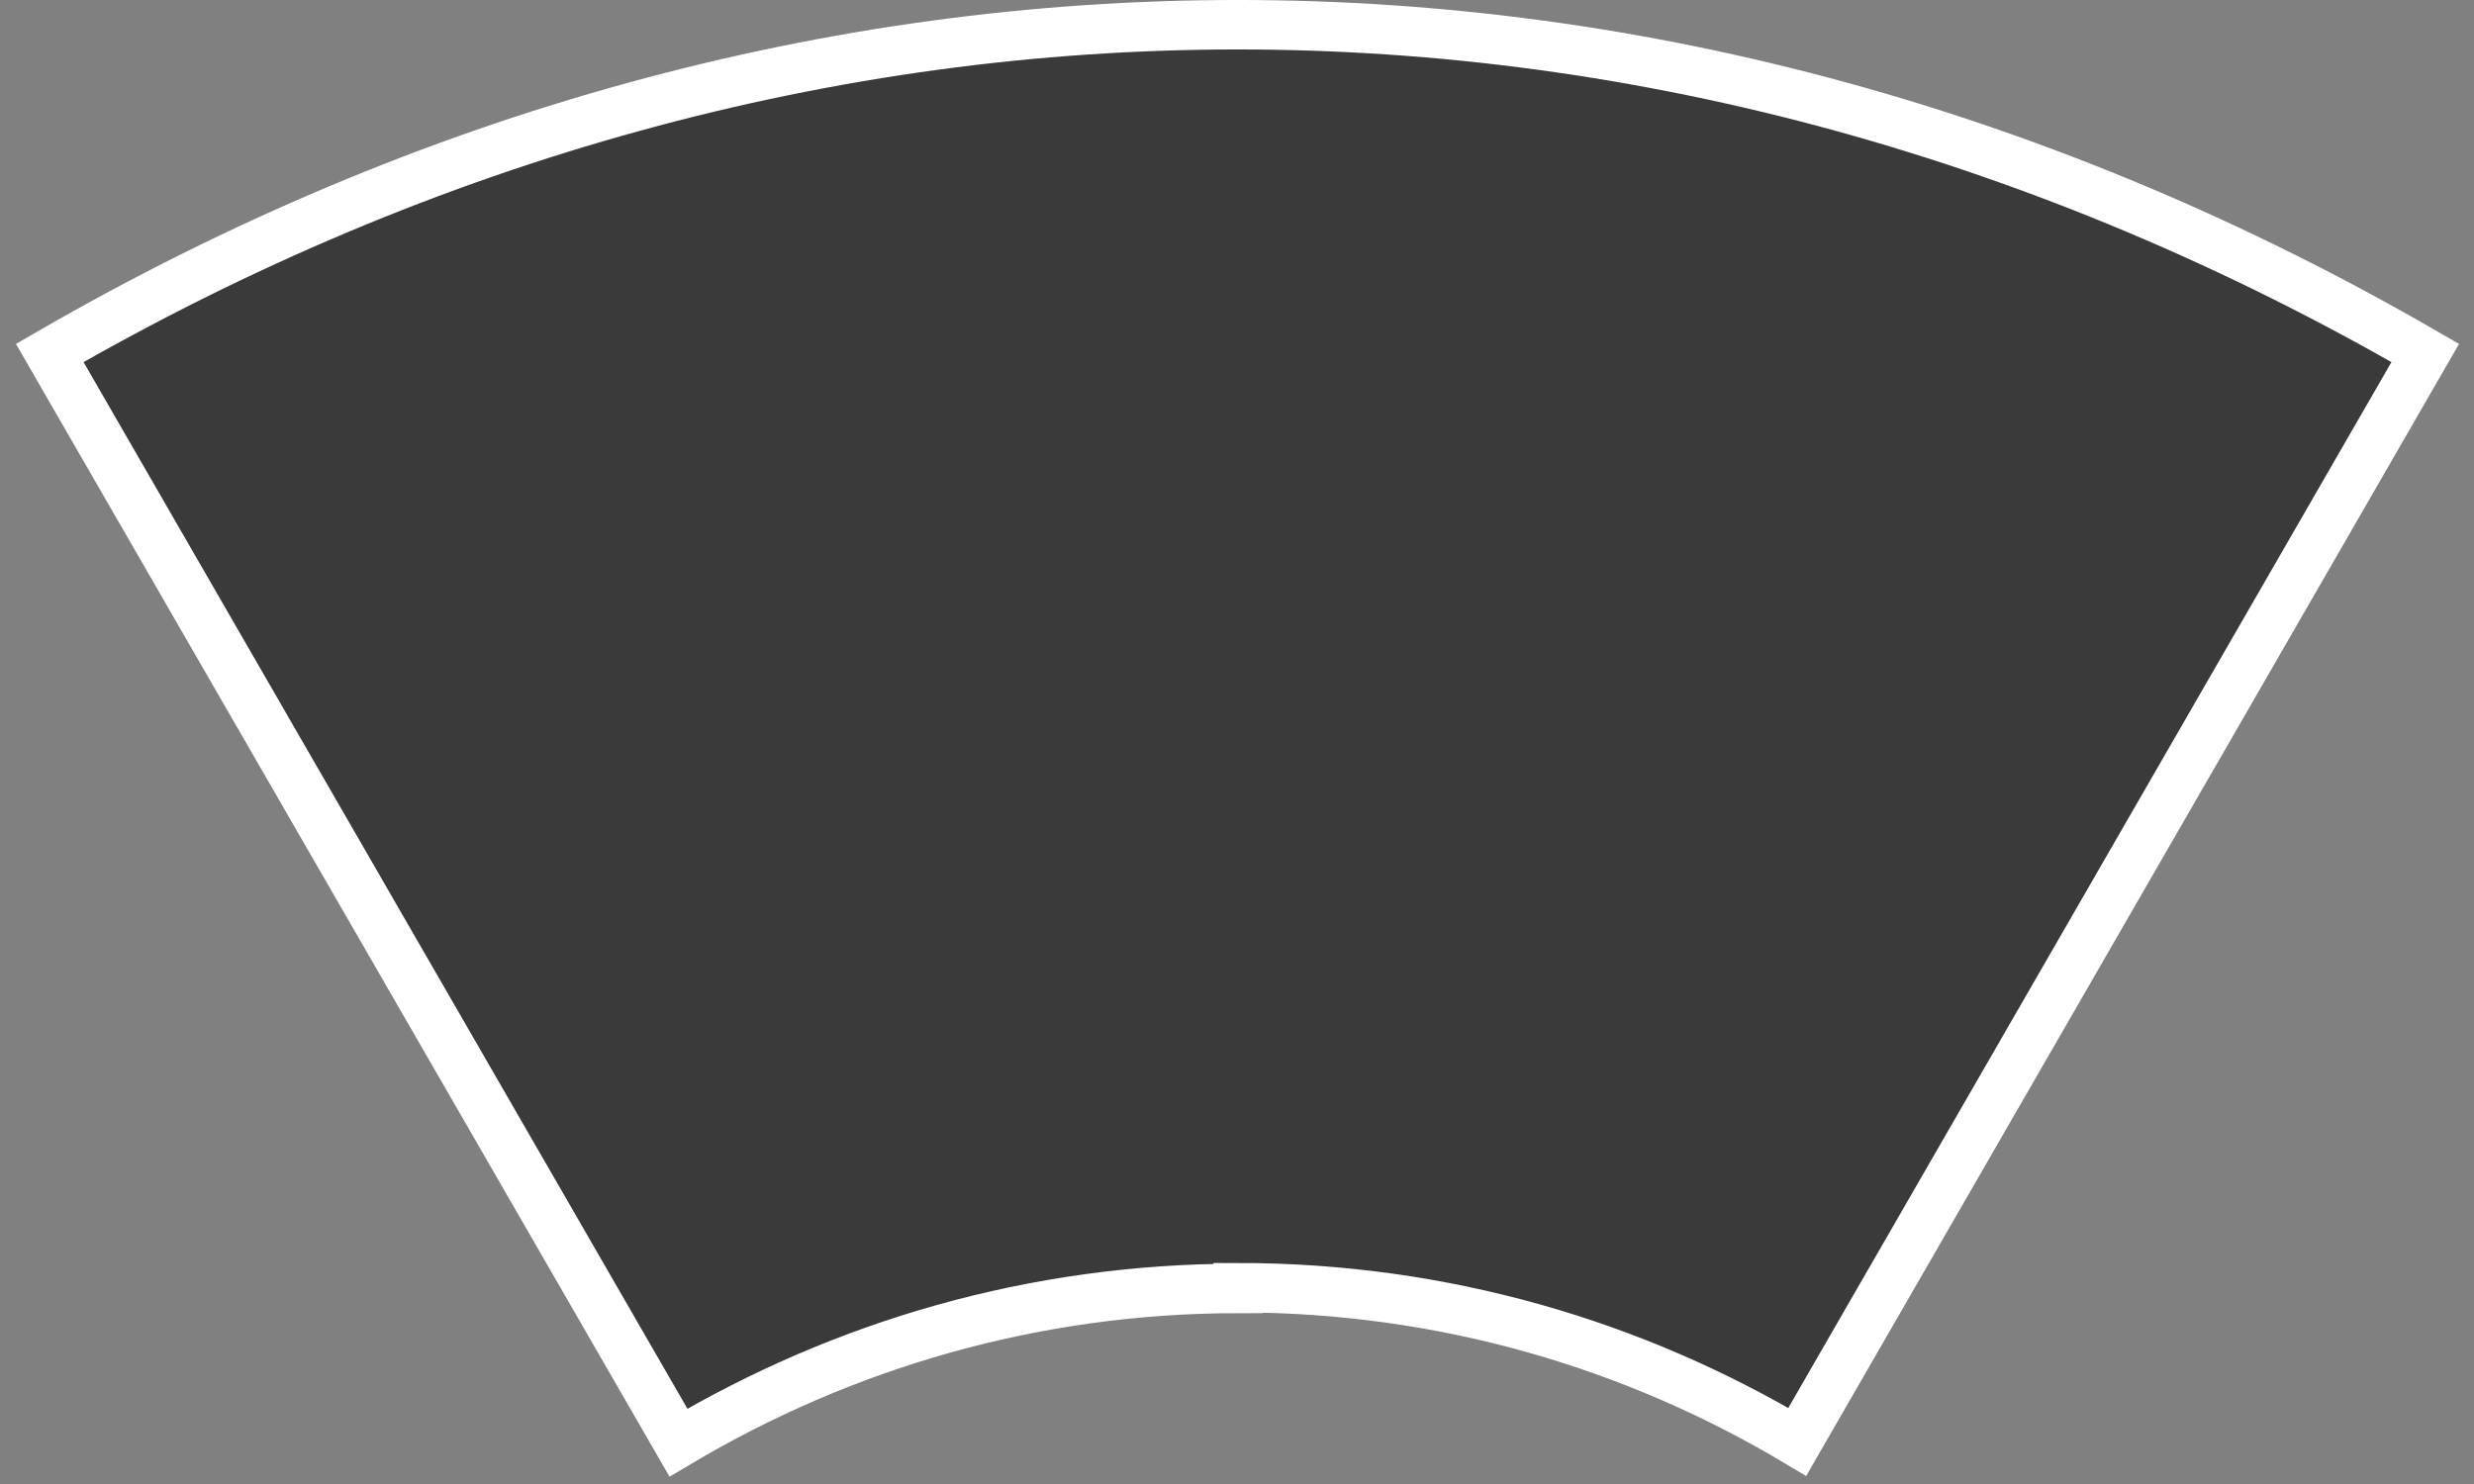 <svg width="100" height="60" viewBox="0 0 100 60" fill="none" xmlns="http://www.w3.org/2000/svg">
<rect x="0" y="0" width="100" height="60" fill="#808080" stroke="none"/>
<path d="M50.049 52.064C58.323 52.064 66.033 54.35 72.646 58.298L98.03 14.271C67.456 -3.424 32.613 -3.424 2.01 14.271L27.423 58.328C34.066 54.379 41.776 52.093 50.049 52.093V52.064Z" fill="#3A3A3A" stroke="white" stroke-width="2" stroke-miterlimit="10"/>
</svg>
